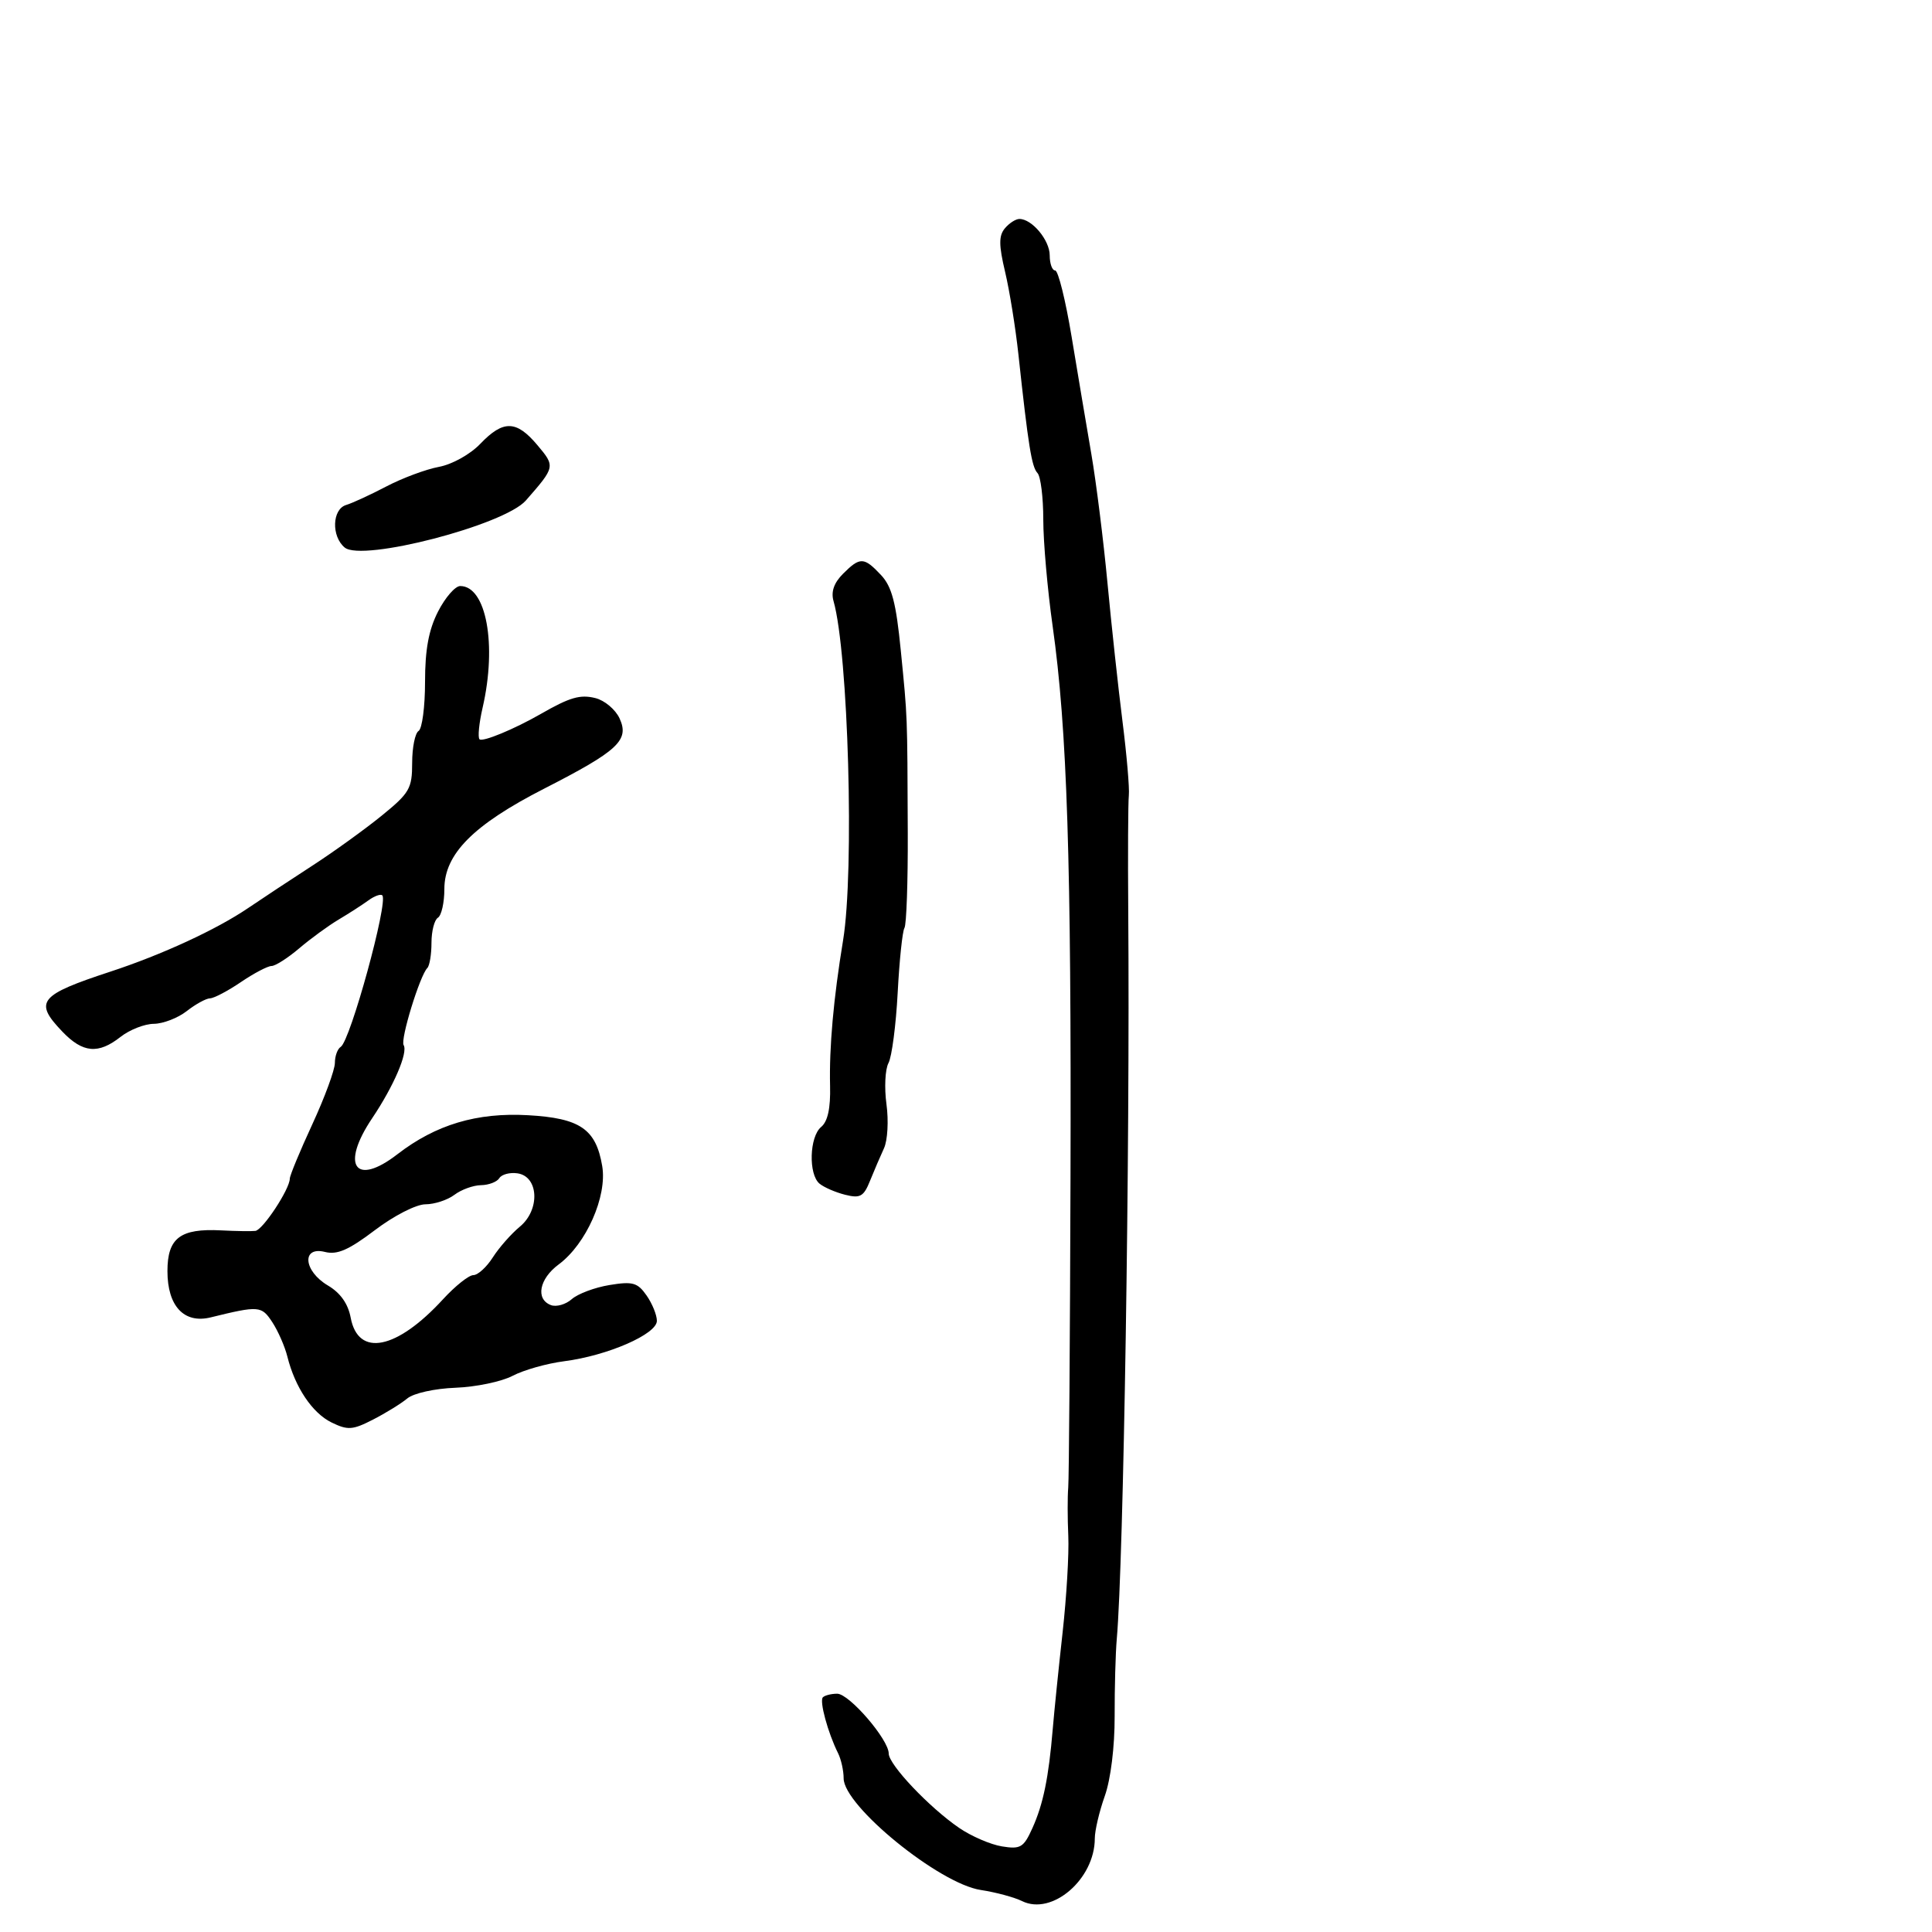<svg xmlns="http://www.w3.org/2000/svg" width="300" height="300" viewBox="0 0 300 300" version="1.1">
	<path d="M 156.031 35.462 C 155.079 36.609, 155.088 38.063, 156.071 42.212 C 156.761 45.120, 157.689 50.875, 158.135 55 C 159.675 69.248, 160.197 72.504, 161.097 73.450 C 161.594 73.973, 162 77.221, 162 80.670 C 162 84.118, 162.654 91.566, 163.453 97.220 C 165.708 113.182, 166.370 133.671, 166.226 183 C 166.152 208.025, 165.994 229.625, 165.874 231 C 165.754 232.375, 165.759 235.750, 165.884 238.500 C 166.009 241.250, 165.611 248, 164.999 253.500 C 164.387 259, 163.698 265.750, 163.468 268.500 C 162.839 276.023, 161.993 280.142, 160.315 283.864 C 158.951 286.888, 158.471 287.176, 155.579 286.707 C 153.809 286.419, 150.817 285.126, 148.930 283.833 C 144.279 280.645, 138 274.013, 138 272.288 C 138 270.116, 131.870 263, 129.999 263 C 129.083 263, 128.082 263.251, 127.775 263.558 C 127.209 264.124, 128.552 269.065, 130.134 272.236 C 130.610 273.191, 131 274.951, 131 276.145 C 131 280.416, 145.842 292.499, 152.287 293.475 C 154.604 293.826, 157.490 294.602, 158.700 295.199 C 163.367 297.502, 170 291.792, 170 285.472 C 170 284.251, 170.699 281.282, 171.553 278.876 C 172.473 276.281, 173.096 271.244, 173.082 266.500 C 173.069 262.100, 173.218 256.700, 173.412 254.500 C 174.471 242.481, 175.476 178.729, 175.193 141.500 C 175.126 132.700, 175.168 124.600, 175.286 123.500 C 175.403 122.400, 174.959 117.225, 174.298 112 C 173.637 106.775, 172.587 97.100, 171.966 90.500 C 171.344 83.900, 170.218 74.900, 169.463 70.500 C 168.708 66.100, 167.326 57.888, 166.393 52.250 C 165.459 46.612, 164.313 42, 163.847 42 C 163.381 42, 163 40.945, 163 39.655 C 163 37.301, 160.253 34, 158.294 34 C 157.717 34, 156.699 34.658, 156.031 35.462 M 74.589 68.907 C 73.010 70.555, 70.222 72.109, 68.152 72.495 C 66.143 72.870, 62.475 74.236, 60 75.532 C 57.525 76.828, 54.712 78.124, 53.750 78.413 C 51.572 79.066, 51.428 83.281, 53.525 85.021 C 56.237 87.271, 78.307 81.540, 81.654 77.717 C 86.229 72.491, 86.240 72.438, 83.441 69.112 C 80.183 65.240, 78.147 65.193, 74.589 68.907 M 130.908 89.092 C 129.494 90.506, 129.015 91.885, 129.432 93.342 C 131.728 101.378, 132.682 135.260, 130.915 146 C 129.421 155.080, 128.747 162.628, 128.894 168.619 C 128.979 172.089, 128.533 174.143, 127.510 174.992 C 125.681 176.510, 125.513 182.351, 127.256 183.797 C 127.946 184.370, 129.735 185.146, 131.231 185.522 C 133.574 186.110, 134.109 185.811, 135.099 183.352 C 135.732 181.783, 136.707 179.510, 137.267 178.299 C 137.827 177.089, 138 174.015, 137.651 171.468 C 137.302 168.922, 137.442 166.042, 137.963 165.069 C 138.484 164.096, 139.126 159.186, 139.391 154.158 C 139.656 149.129, 140.129 144.601, 140.442 144.094 C 140.755 143.587, 140.987 136.946, 140.958 129.336 C 140.885 110.558, 140.928 111.679, 139.877 101.034 C 139.140 93.561, 138.491 91.087, 136.797 89.284 C 134.157 86.474, 133.546 86.454, 130.908 89.092 M 68.020 94.960 C 66.564 97.814, 66 100.870, 66 105.901 C 66 109.741, 65.550 113.160, 65 113.500 C 64.450 113.840, 64 116.075, 64 118.466 C 64 122.445, 63.597 123.141, 59.250 126.672 C 56.638 128.793, 51.800 132.280, 48.500 134.419 C 45.200 136.558, 40.700 139.529, 38.500 141.022 C 33.600 144.346, 25.151 148.246, 17.172 150.865 C 6.043 154.519, 5.225 155.538, 9.687 160.195 C 12.865 163.513, 15.262 163.726, 18.727 161 C 20.126 159.900, 22.447 158.990, 23.885 158.978 C 25.323 158.966, 27.625 158.076, 29 157 C 30.375 155.924, 32 155.034, 32.610 155.022 C 33.221 155.010, 35.379 153.875, 37.405 152.500 C 39.431 151.125, 41.572 150, 42.162 150 C 42.753 150, 44.691 148.762, 46.470 147.250 C 48.249 145.738, 51.009 143.725, 52.602 142.779 C 54.196 141.832, 56.266 140.498, 57.202 139.814 C 58.138 139.130, 59.111 138.780, 59.364 139.035 C 60.329 140.010, 54.392 161.640, 52.908 162.557 C 52.408 162.866, 52 163.990, 52 165.055 C 52 166.120, 50.425 170.401, 48.500 174.569 C 46.575 178.736, 45 182.537, 45 183.016 C 45 184.638, 40.809 190.999, 39.651 191.134 C 39.018 191.208, 36.627 191.171, 34.339 191.052 C 27.992 190.721, 26 192.233, 26 197.380 C 26 202.817, 28.581 205.578, 32.715 204.563 C 40.207 202.723, 40.609 202.754, 42.282 205.308 C 43.177 206.674, 44.230 209.076, 44.621 210.646 C 45.812 215.423, 48.499 219.427, 51.494 220.886 C 54.008 222.110, 54.757 222.058, 57.920 220.435 C 59.889 219.425, 62.284 217.948, 63.241 217.152 C 64.225 216.335, 67.488 215.611, 70.741 215.488 C 73.909 215.368, 77.895 214.535, 79.600 213.637 C 81.306 212.738, 84.906 211.719, 87.600 211.373 C 94.332 210.508, 102 207.167, 102 205.099 C 102 204.189, 101.277 202.413, 100.394 201.152 C 98.998 199.158, 98.249 198.948, 94.644 199.539 C 92.365 199.912, 89.729 200.898, 88.787 201.730 C 87.845 202.562, 86.383 202.977, 85.537 202.653 C 83.127 201.728, 83.733 198.574, 86.750 196.341 C 91.028 193.174, 94.306 185.768, 93.511 181.063 C 92.540 175.315, 90.076 173.626, 81.995 173.170 C 74.048 172.721, 67.661 174.630, 61.700 179.238 C 55.156 184.296, 52.846 180.996, 57.785 173.645 C 61.136 168.658, 63.385 163.432, 62.675 162.283 C 62.141 161.419, 65.200 151.467, 66.353 150.314 C 66.709 149.958, 67 148.193, 67 146.392 C 67 144.591, 67.450 142.840, 68 142.500 C 68.550 142.160, 69 140.158, 69 138.051 C 69 132.611, 73.503 128.081, 84.500 122.459 C 95.991 116.585, 97.752 114.947, 96.214 111.570 C 95.584 110.187, 93.895 108.761, 92.460 108.401 C 90.094 107.807, 88.488 108.271, 84 110.846 C 79.856 113.225, 74.929 115.262, 74.459 114.793 C 74.169 114.502, 74.385 112.292, 74.941 109.882 C 77.190 100.124, 75.510 91, 71.464 91 C 70.681 91, 69.132 92.782, 68.020 94.960 M 77.535 182.943 C 77.176 183.524, 75.896 184.014, 74.691 184.032 C 73.486 184.049, 71.626 184.724, 70.559 185.532 C 69.491 186.339, 67.466 187.002, 66.059 187.004 C 64.624 187.007, 61.179 188.768, 58.216 191.015 C 54.154 194.094, 52.361 194.878, 50.466 194.402 C 46.789 193.479, 47.129 197.372, 50.920 199.612 C 52.860 200.758, 54.047 202.437, 54.455 204.612 C 55.613 210.785, 61.593 209.591, 68.790 201.750 C 70.684 199.688, 72.804 198, 73.501 198 C 74.199 198, 75.558 196.762, 76.522 195.250 C 77.486 193.738, 79.377 191.588, 80.725 190.474 C 83.895 187.853, 83.657 182.665, 80.344 182.193 C 79.159 182.024, 77.895 182.361, 77.535 182.943" stroke="none" fill="black" fill-rule="evenodd"/>
</svg>